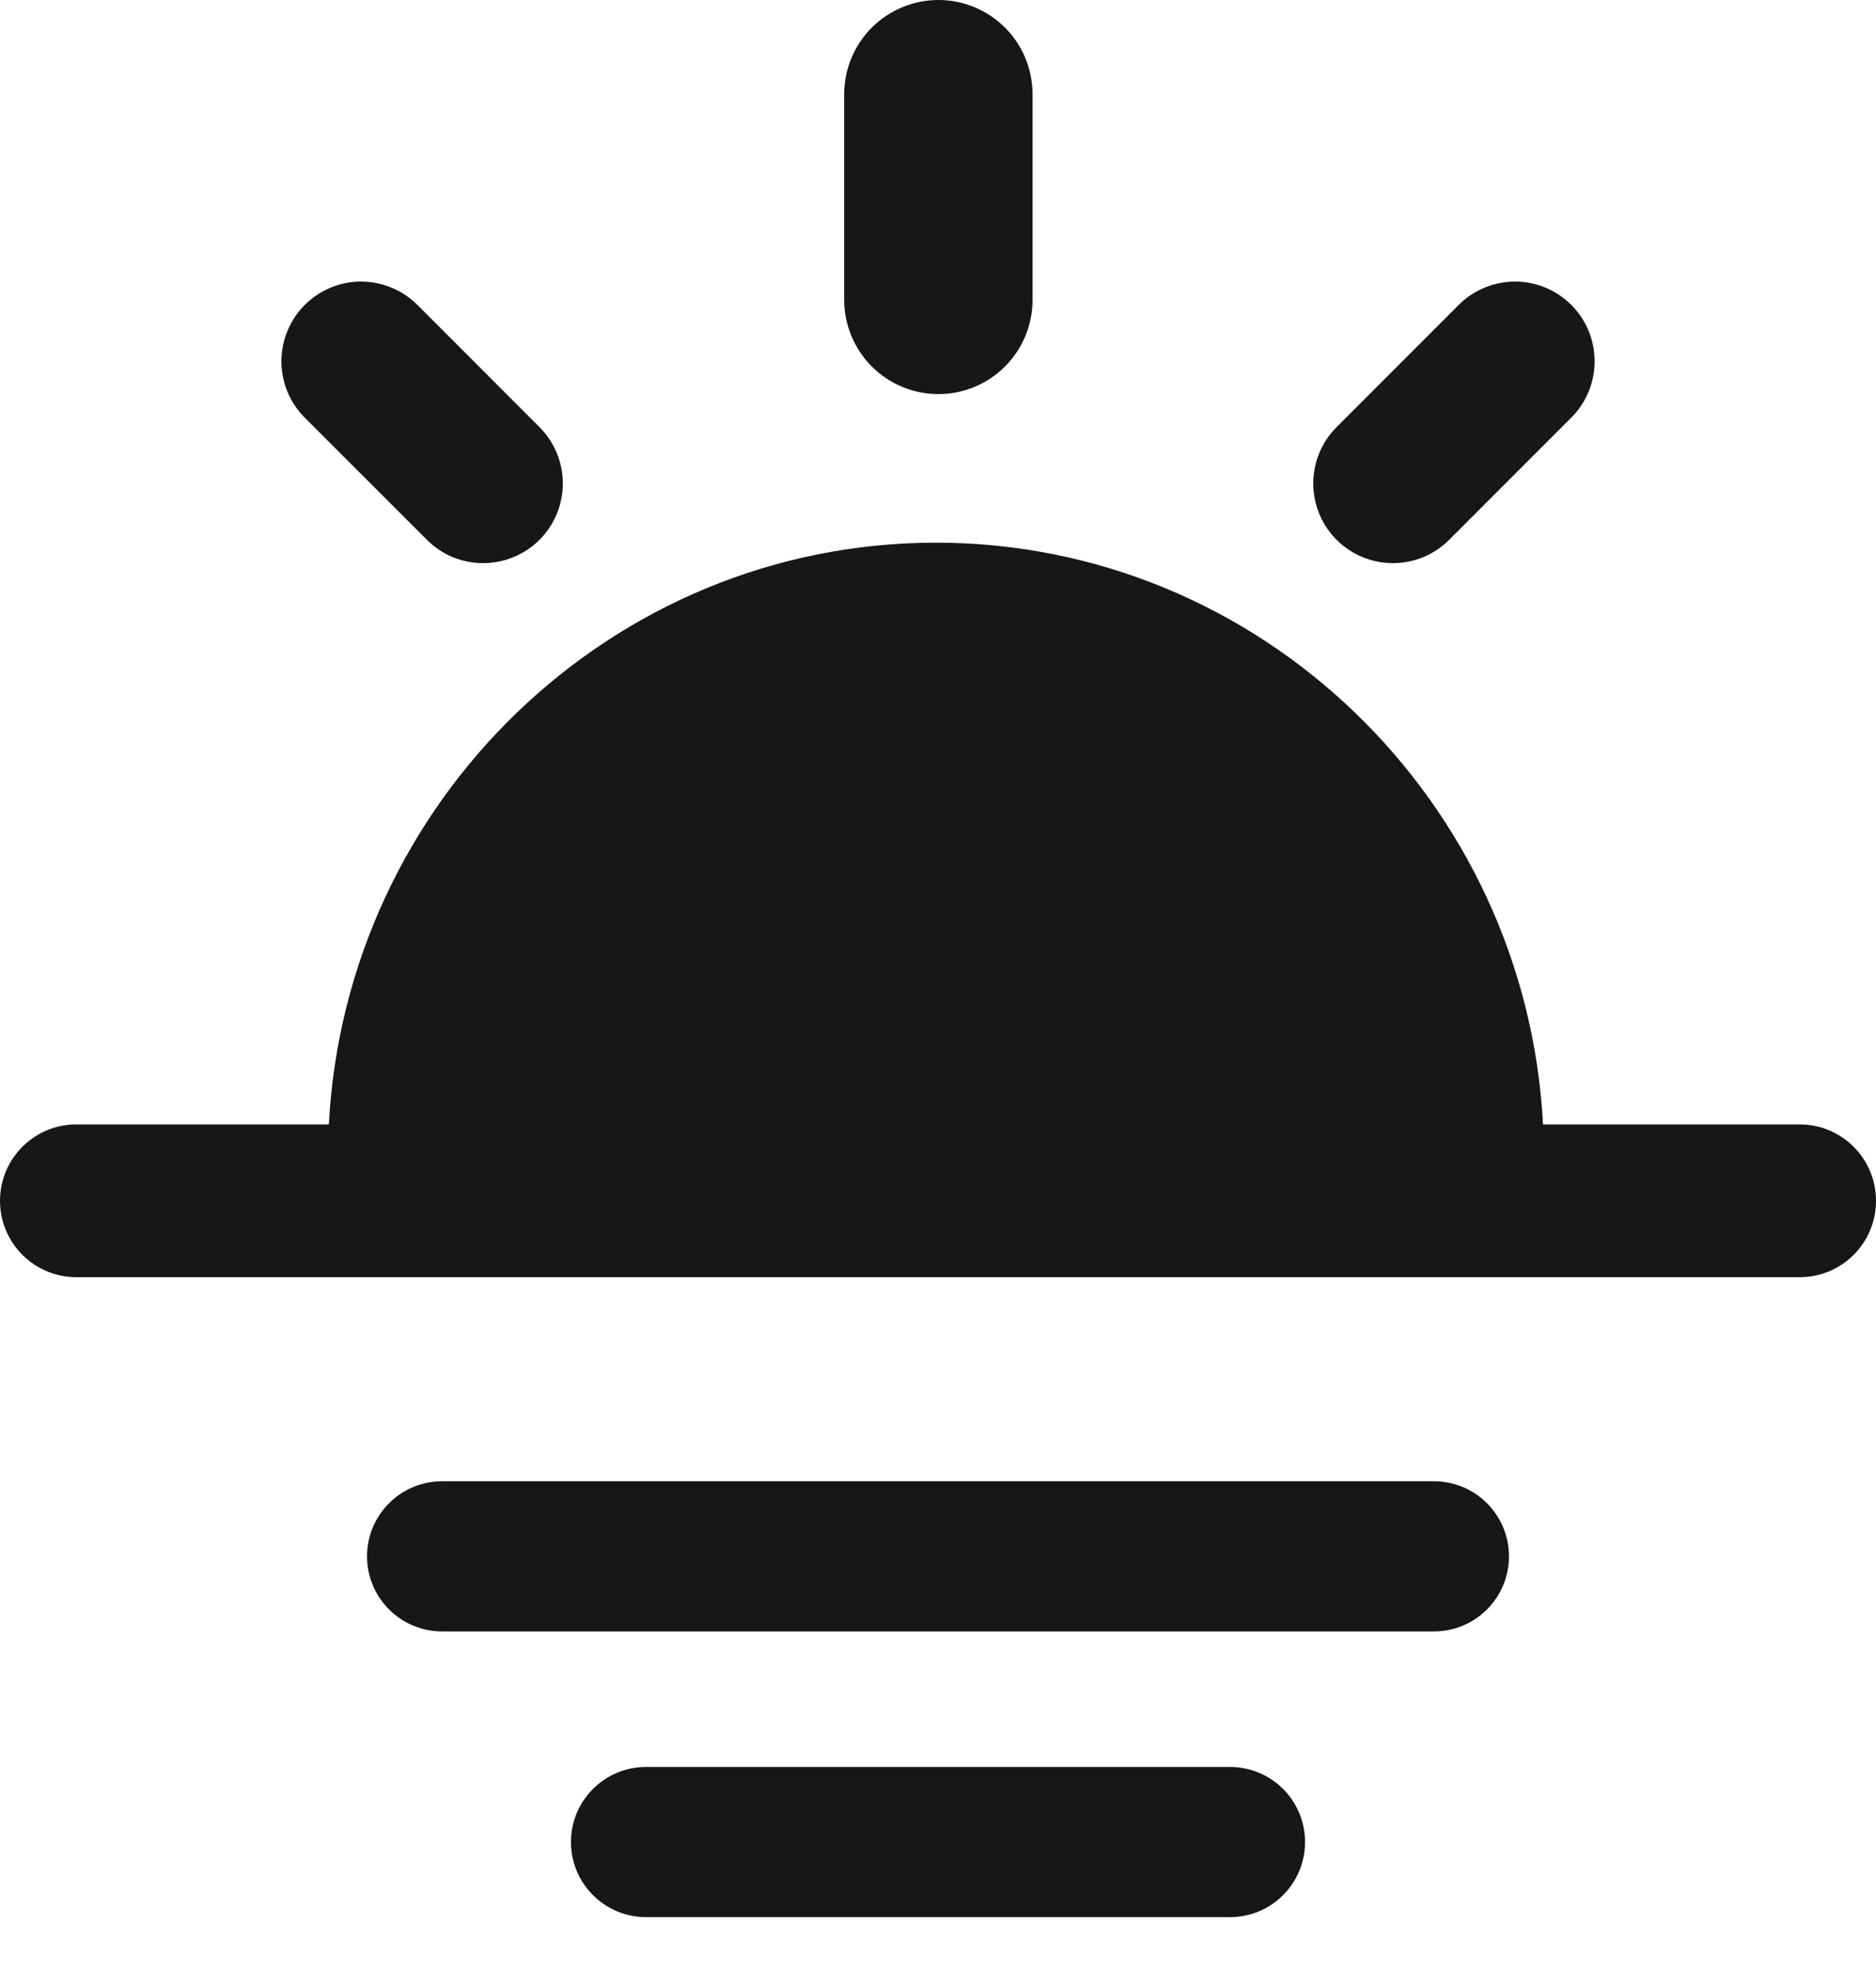 <svg width="20" height="21" viewBox="0 0 20 21" fill="none" xmlns="http://www.w3.org/2000/svg">
<path fill-rule="evenodd" clip-rule="evenodd" d="M9.294 3.905C9.483 4.093 9.738 4.199 10.004 4.199C10.271 4.199 10.526 4.093 10.714 3.905C10.903 3.716 11.008 3.461 11.008 3.195V1.004C11.008 0.738 10.903 0.482 10.714 0.294C10.526 0.106 10.271 0 10.004 0C9.738 0 9.483 0.106 9.294 0.294C9.106 0.482 9 0.738 9 1.004V3.195C9 3.461 9.106 3.716 9.294 3.905ZM16.45 11.98C16.27 8.542 13.439 5.782 9.978 5.782C6.517 5.782 3.686 8.542 3.506 11.98H0.815C0.365 11.98 0 12.344 0 12.794C0 13.244 0.365 13.608 0.815 13.608H19.186C19.636 13.608 20 13.244 20 12.794C20 12.344 19.636 11.98 19.186 11.98H16.45ZM3.913 16.582C3.913 17.024 4.272 17.382 4.713 17.382H15.287C15.729 17.382 16.087 17.024 16.087 16.582C16.087 16.14 15.729 15.782 15.287 15.782H4.713C4.272 15.782 3.913 16.14 3.913 16.582ZM6.087 19.626C6.087 20.068 6.446 20.426 6.887 20.426H13.113C13.555 20.426 13.913 20.068 13.913 19.626C13.913 19.184 13.555 18.826 13.113 18.826H6.887C6.446 18.826 6.087 19.184 6.087 19.626ZM14.849 6C14.681 6 14.517 5.95 14.378 5.857C14.238 5.764 14.129 5.631 14.065 5.476C14.001 5.321 13.984 5.15 14.017 4.985C14.049 4.821 14.13 4.67 14.249 4.551L15.559 3.241C15.719 3.085 15.934 2.999 16.157 3C16.38 3.001 16.594 3.091 16.752 3.249C16.91 3.407 16.999 3.62 17 3.844C17.002 4.067 16.915 4.282 16.759 4.442L15.45 5.751C15.371 5.83 15.277 5.893 15.174 5.936C15.071 5.978 14.961 6 14.849 6ZM4.826 5.936C4.929 5.978 5.04 6 5.151 6C5.319 6 5.483 5.95 5.623 5.857C5.763 5.764 5.871 5.631 5.936 5.476C6 5.321 6.017 5.15 5.984 4.985C5.951 4.821 5.871 4.67 5.752 4.551L4.442 3.241C4.282 3.085 4.067 2.999 3.844 3C3.621 3.001 3.407 3.091 3.249 3.249C3.091 3.407 3.002 3.62 3 3.844C2.999 4.067 3.085 4.282 3.241 4.442L4.551 5.751C4.63 5.83 4.723 5.893 4.826 5.936Z" fill="#171719"/>
</svg>

